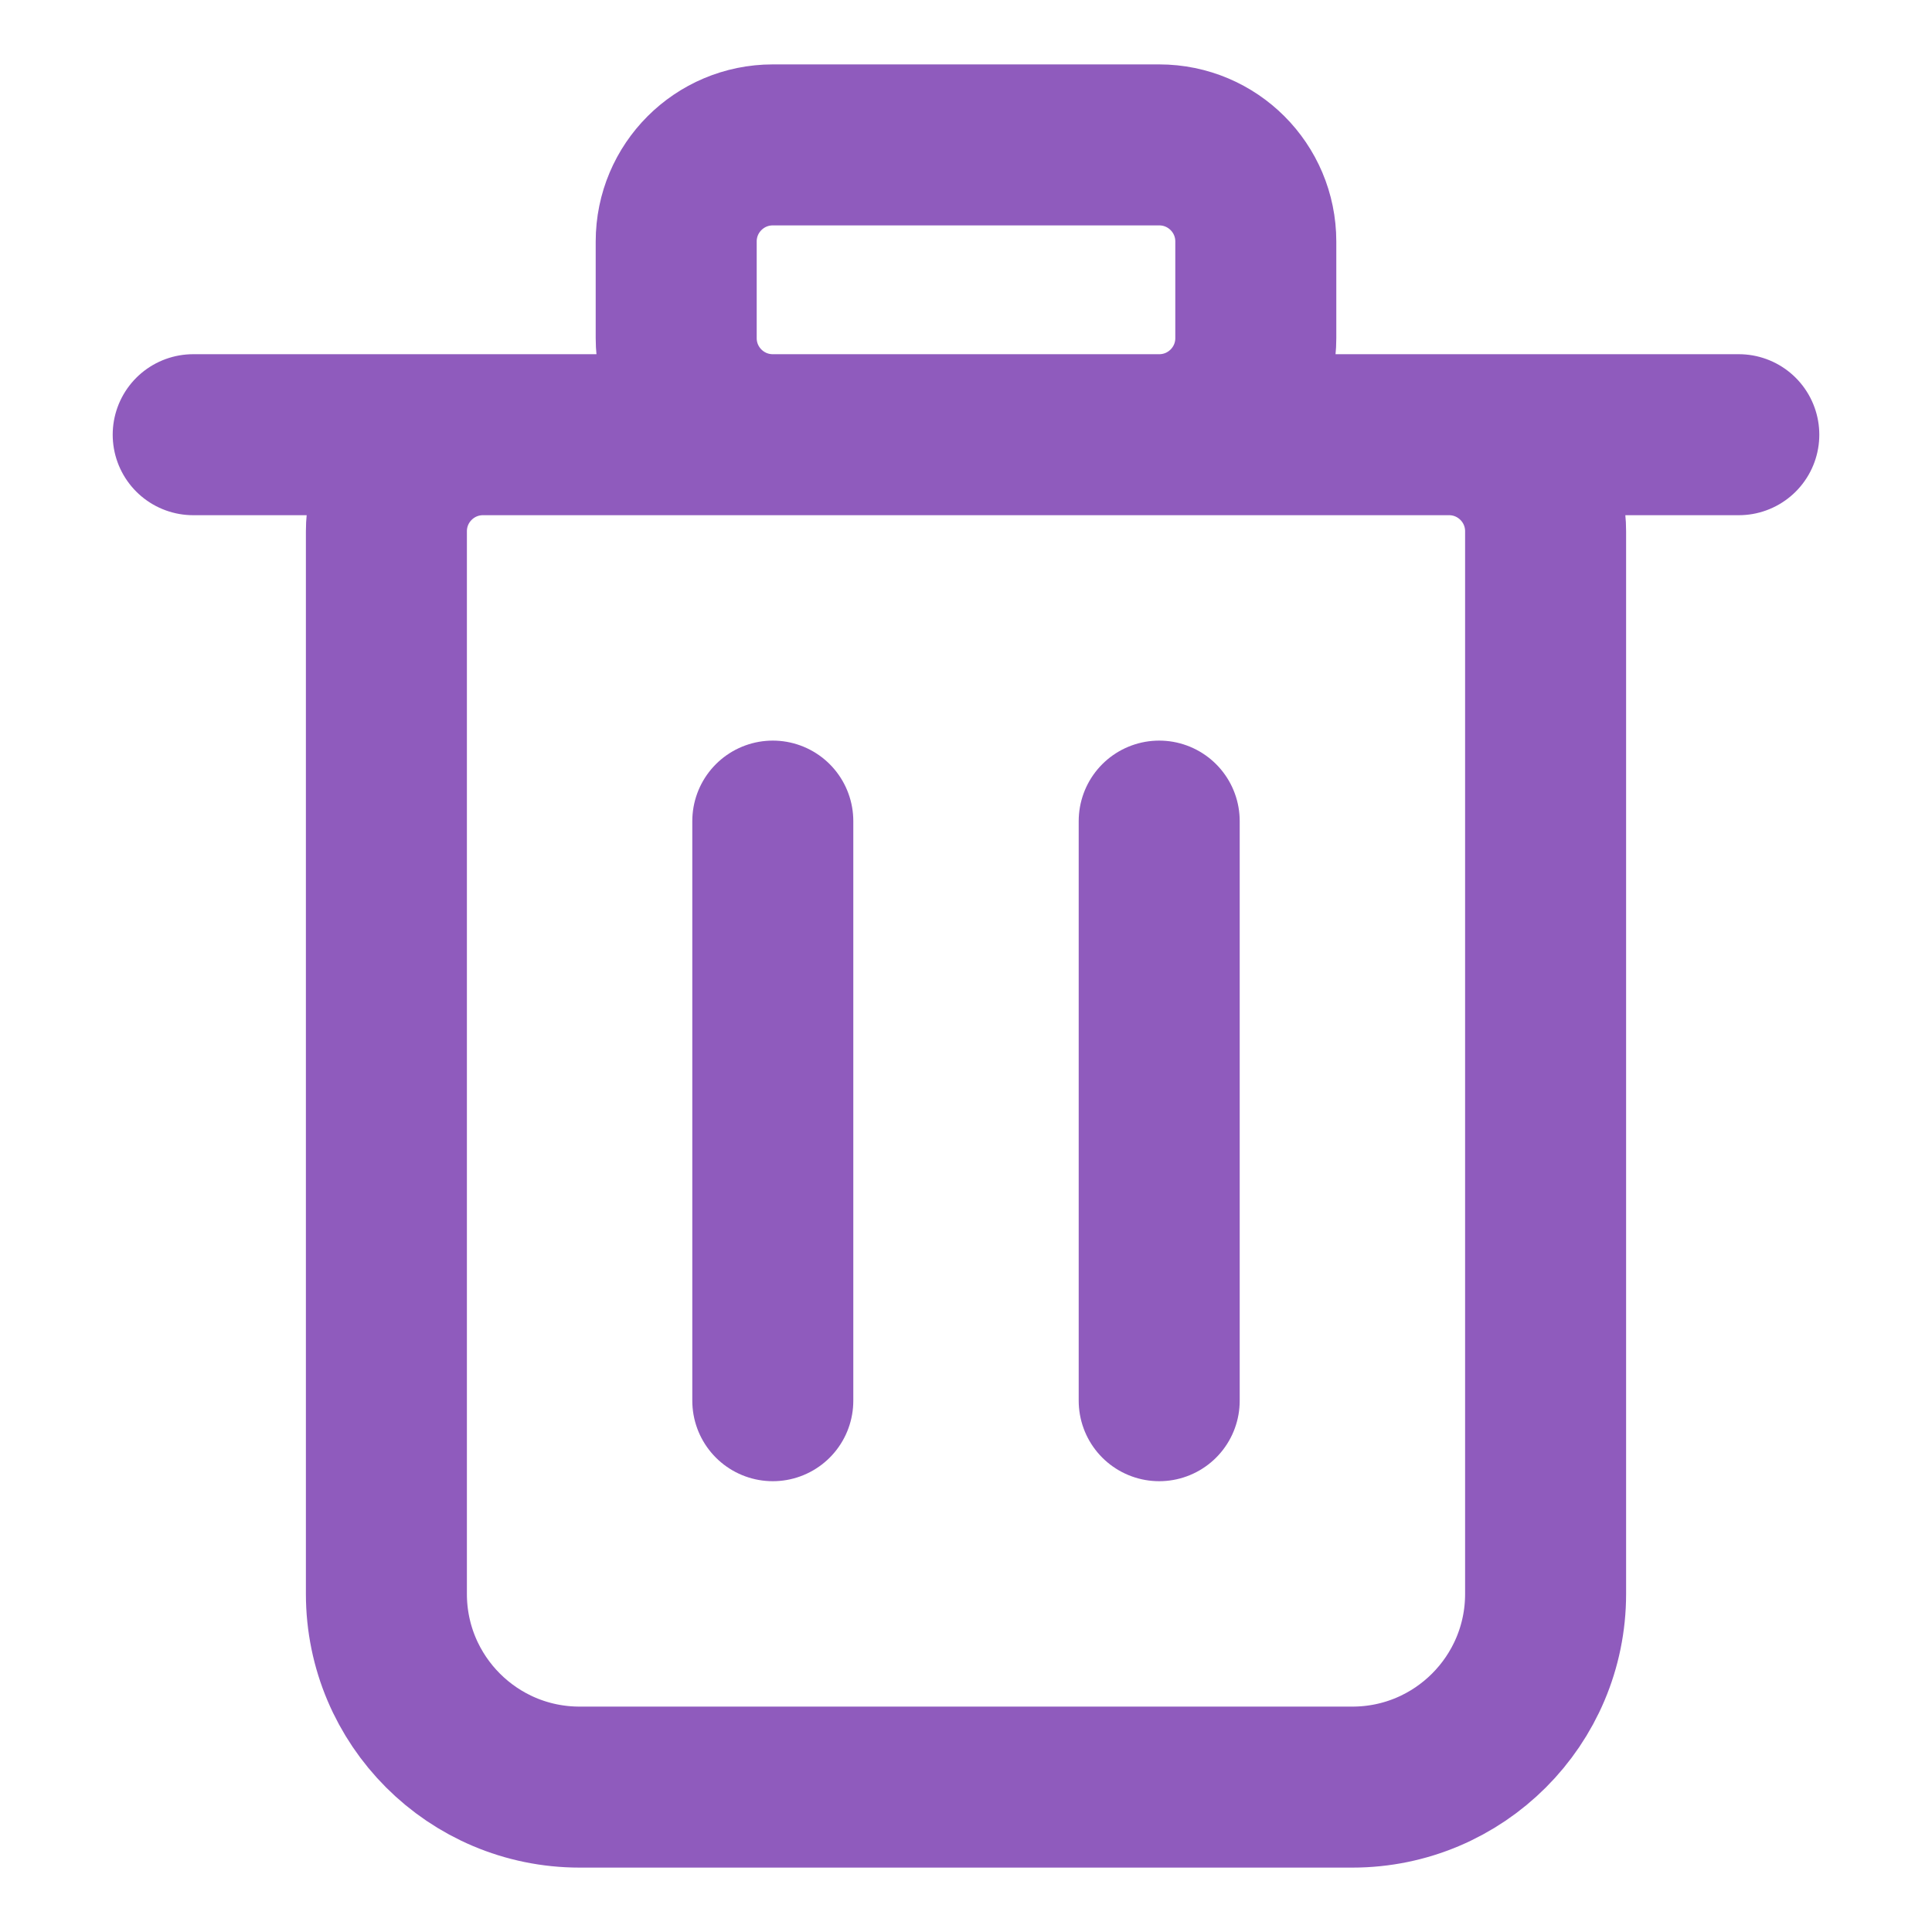 <svg width="24" height="24" viewBox="0 0 24 24" fill="none" xmlns="http://www.w3.org/2000/svg">
<path d="M2.4 5.4H21.6M9.6 17.4V10.2M14.4 17.4V10.2M16.8 22.2H7.2C5.874 22.2 4.8 21.125 4.8 19.8V6.6C4.8 5.937 5.337 5.4 6 5.4H18C18.663 5.4 19.2 5.937 19.2 6.6V19.8C19.2 21.125 18.125 22.2 16.8 22.2ZM9.6 5.4H14.4C15.063 5.4 15.6 4.863 15.6 4.2V3C15.6 2.337 15.063 1.8 14.4 1.8H9.6C8.937 1.8 8.4 2.337 8.4 3V4.2C8.4 4.863 8.937 5.4 9.6 5.4Z" stroke="#8F5BBD" stroke-width="2" stroke-linecap="round" stroke-linejoin="round"/>
</svg>
